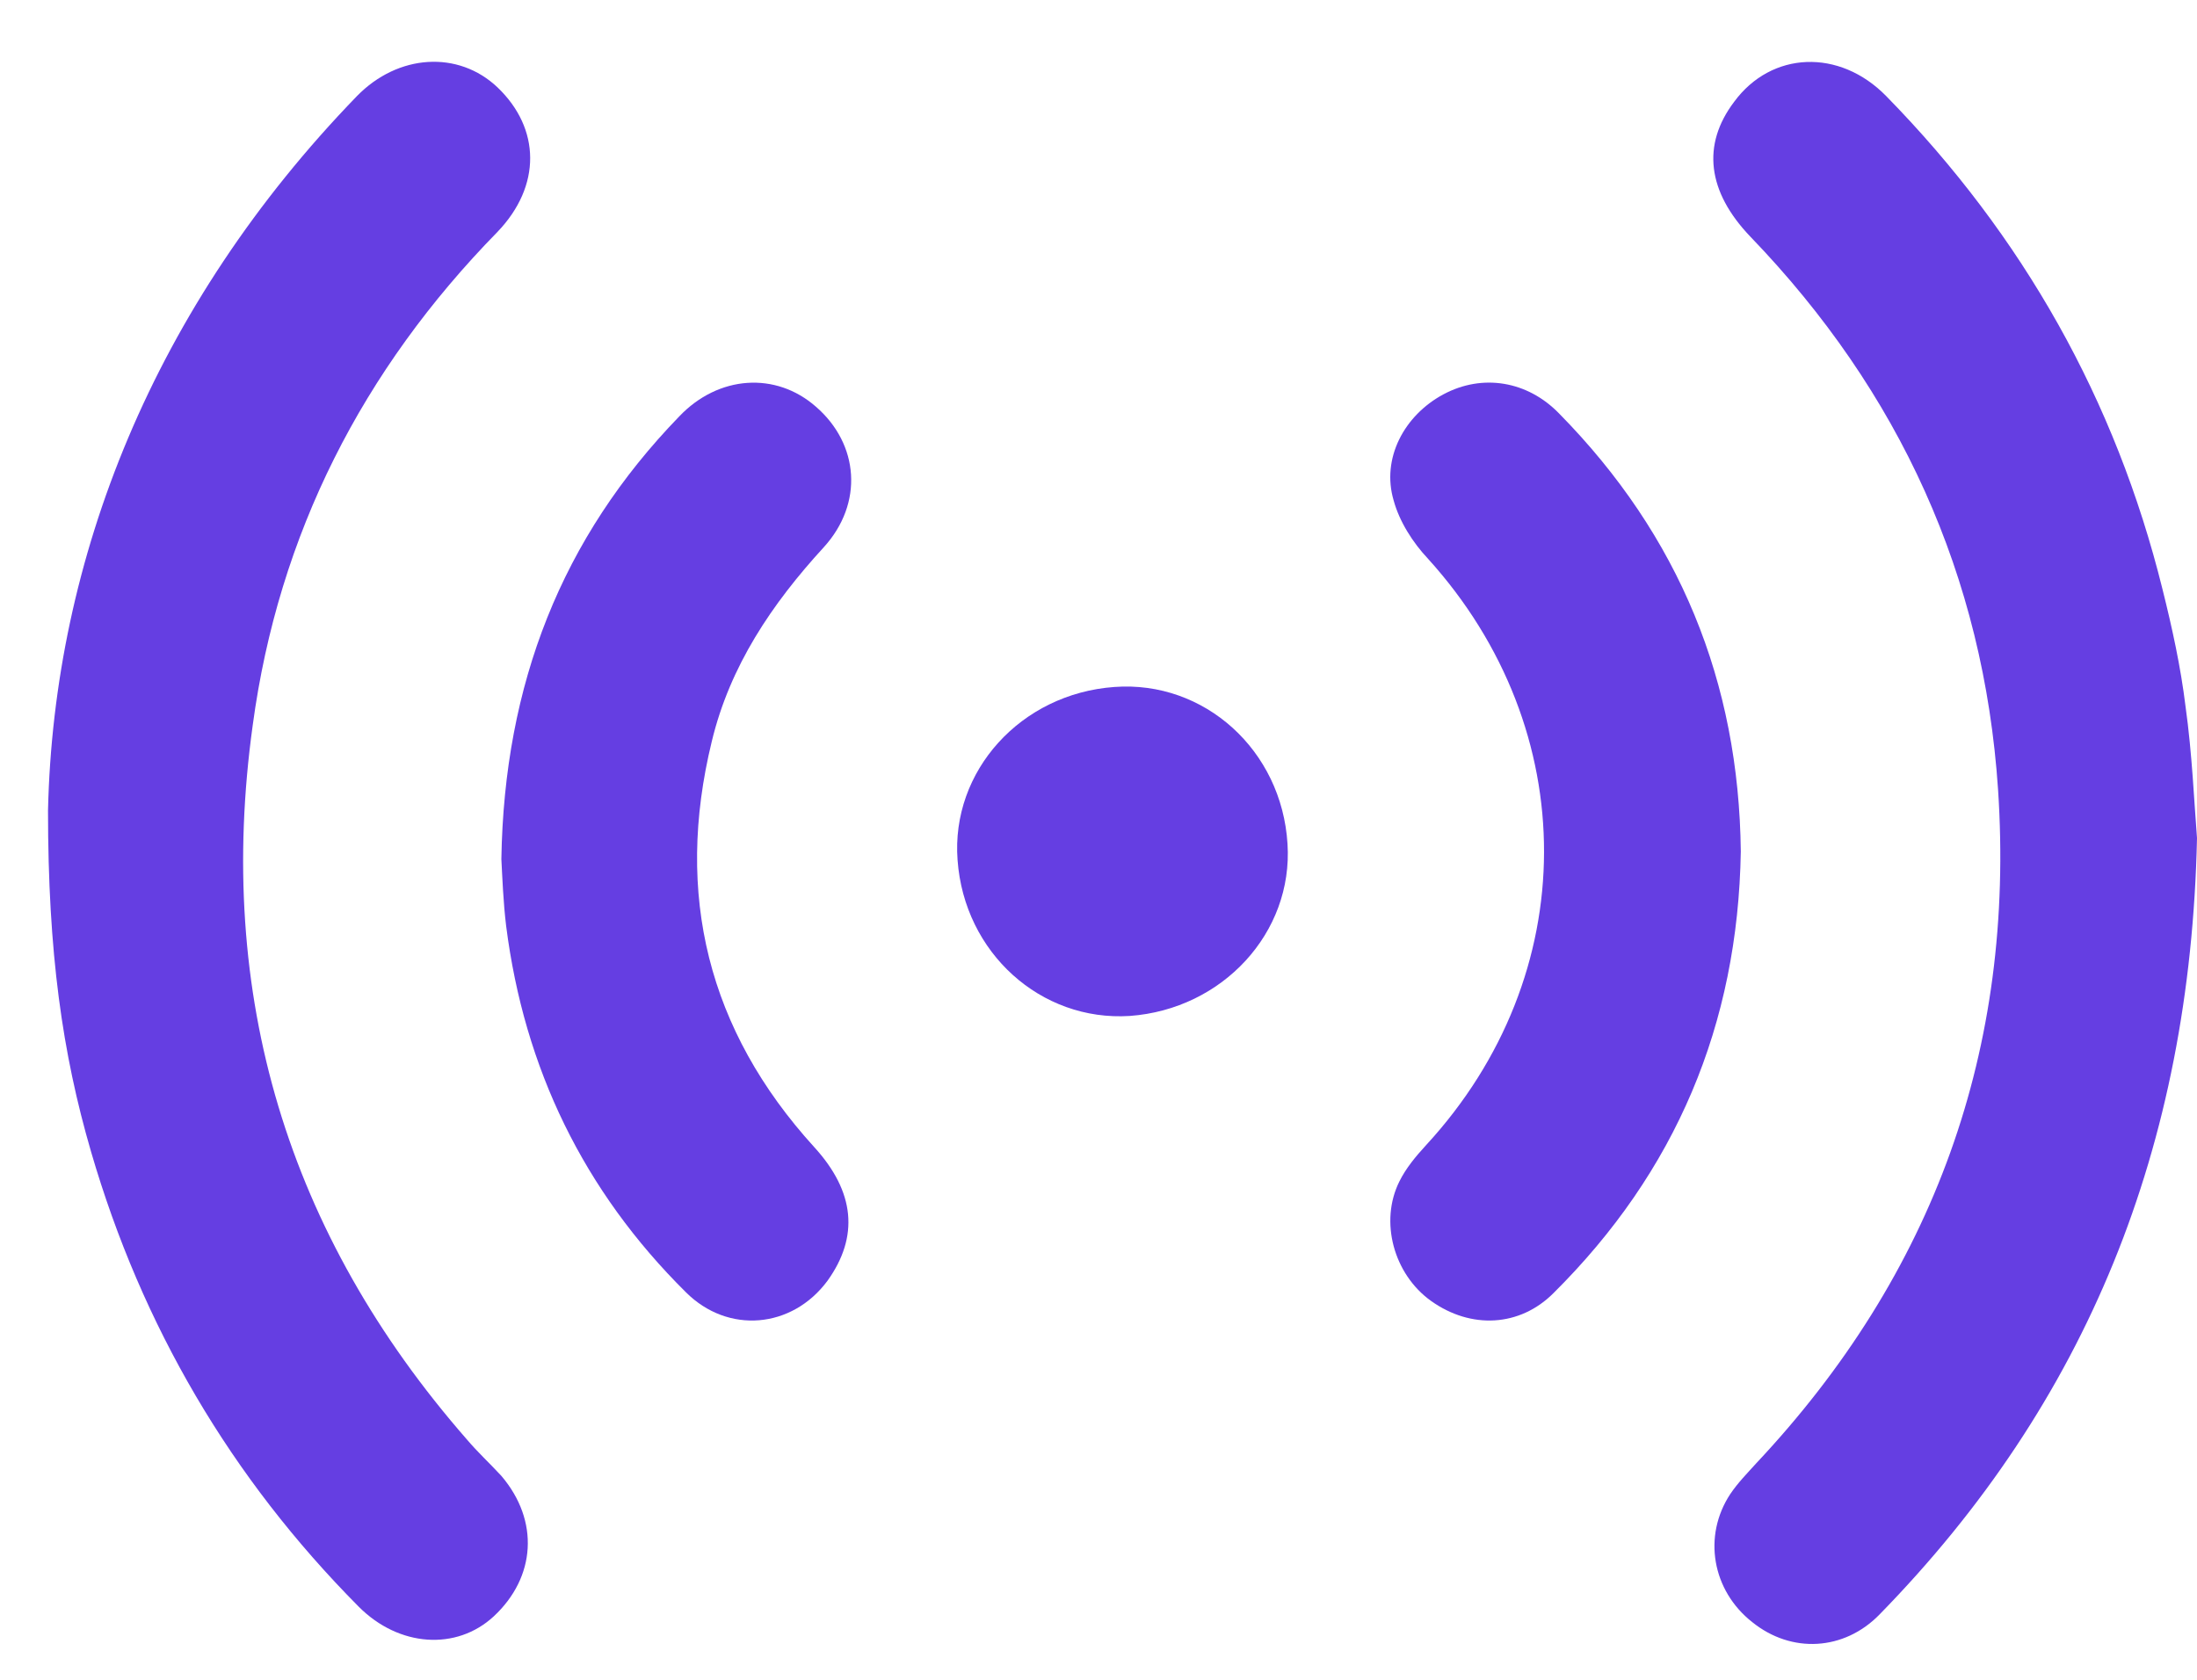 <svg width="34" height="26" viewBox="0 0 34 26" fill="none" xmlns="http://www.w3.org/2000/svg">
<path d="M34 12.972C33.896 17.753 32.298 21.704 29.086 24.99C28.538 25.552 27.724 25.597 27.118 25.108C26.496 24.62 26.348 23.776 26.777 23.125C26.896 22.948 27.044 22.799 27.177 22.651C29.93 19.721 31.188 16.228 30.921 12.217C30.699 8.917 29.397 6.06 27.088 3.663C26.422 2.967 26.333 2.242 26.837 1.576C27.414 0.791 28.465 0.747 29.19 1.487C31.306 3.648 32.742 6.193 33.467 9.124C33.615 9.716 33.748 10.323 33.822 10.93C33.926 11.67 33.956 12.424 34 12.972Z" fill="#653EE2"/>
<path d="M0.743 12.543C0.832 8.65 2.371 4.743 5.524 1.487C6.16 0.835 7.093 0.776 7.7 1.353C8.366 1.99 8.38 2.878 7.7 3.588C5.613 5.72 4.31 8.265 3.911 11.225C3.333 15.399 4.444 19.099 7.226 22.281C7.389 22.474 7.581 22.651 7.759 22.844C8.351 23.539 8.292 24.413 7.64 25.019C7.063 25.552 6.175 25.493 5.554 24.871C3.57 22.873 2.194 20.52 1.409 17.826C0.965 16.302 0.743 14.748 0.743 12.543Z" fill="#653EE2"/>
<path d="M26.94 13.179C26.896 15.858 25.934 18.137 24.039 20.017C23.521 20.535 22.767 20.579 22.145 20.135C21.568 19.721 21.346 18.907 21.657 18.285C21.76 18.078 21.908 17.901 22.071 17.723C24.498 15.088 24.498 11.299 22.101 8.65C21.864 8.399 21.657 8.073 21.568 7.747C21.375 7.096 21.73 6.43 22.337 6.104C22.944 5.779 23.64 5.897 24.128 6.4C25.993 8.295 26.911 10.559 26.94 13.179Z" fill="#653EE2"/>
<path d="M7.759 13.297C7.803 10.589 8.691 8.324 10.512 6.445C11.118 5.808 12.007 5.749 12.628 6.296C13.294 6.874 13.368 7.791 12.747 8.472C11.947 9.345 11.296 10.307 11.015 11.477C10.438 13.845 10.956 15.946 12.598 17.752C13.235 18.448 13.294 19.143 12.806 19.824C12.258 20.564 11.267 20.653 10.615 20.002C9.032 18.433 8.114 16.538 7.833 14.333C7.788 13.963 7.774 13.578 7.759 13.297Z" fill="#653EE2"/>
<path d="M17.246 10.633C18.637 10.53 19.836 11.61 19.925 13.061C20.014 14.437 18.919 15.621 17.483 15.725C16.107 15.813 14.922 14.748 14.819 13.312C14.715 11.936 15.796 10.737 17.246 10.633Z" fill="#653EE2"/>
</svg>

